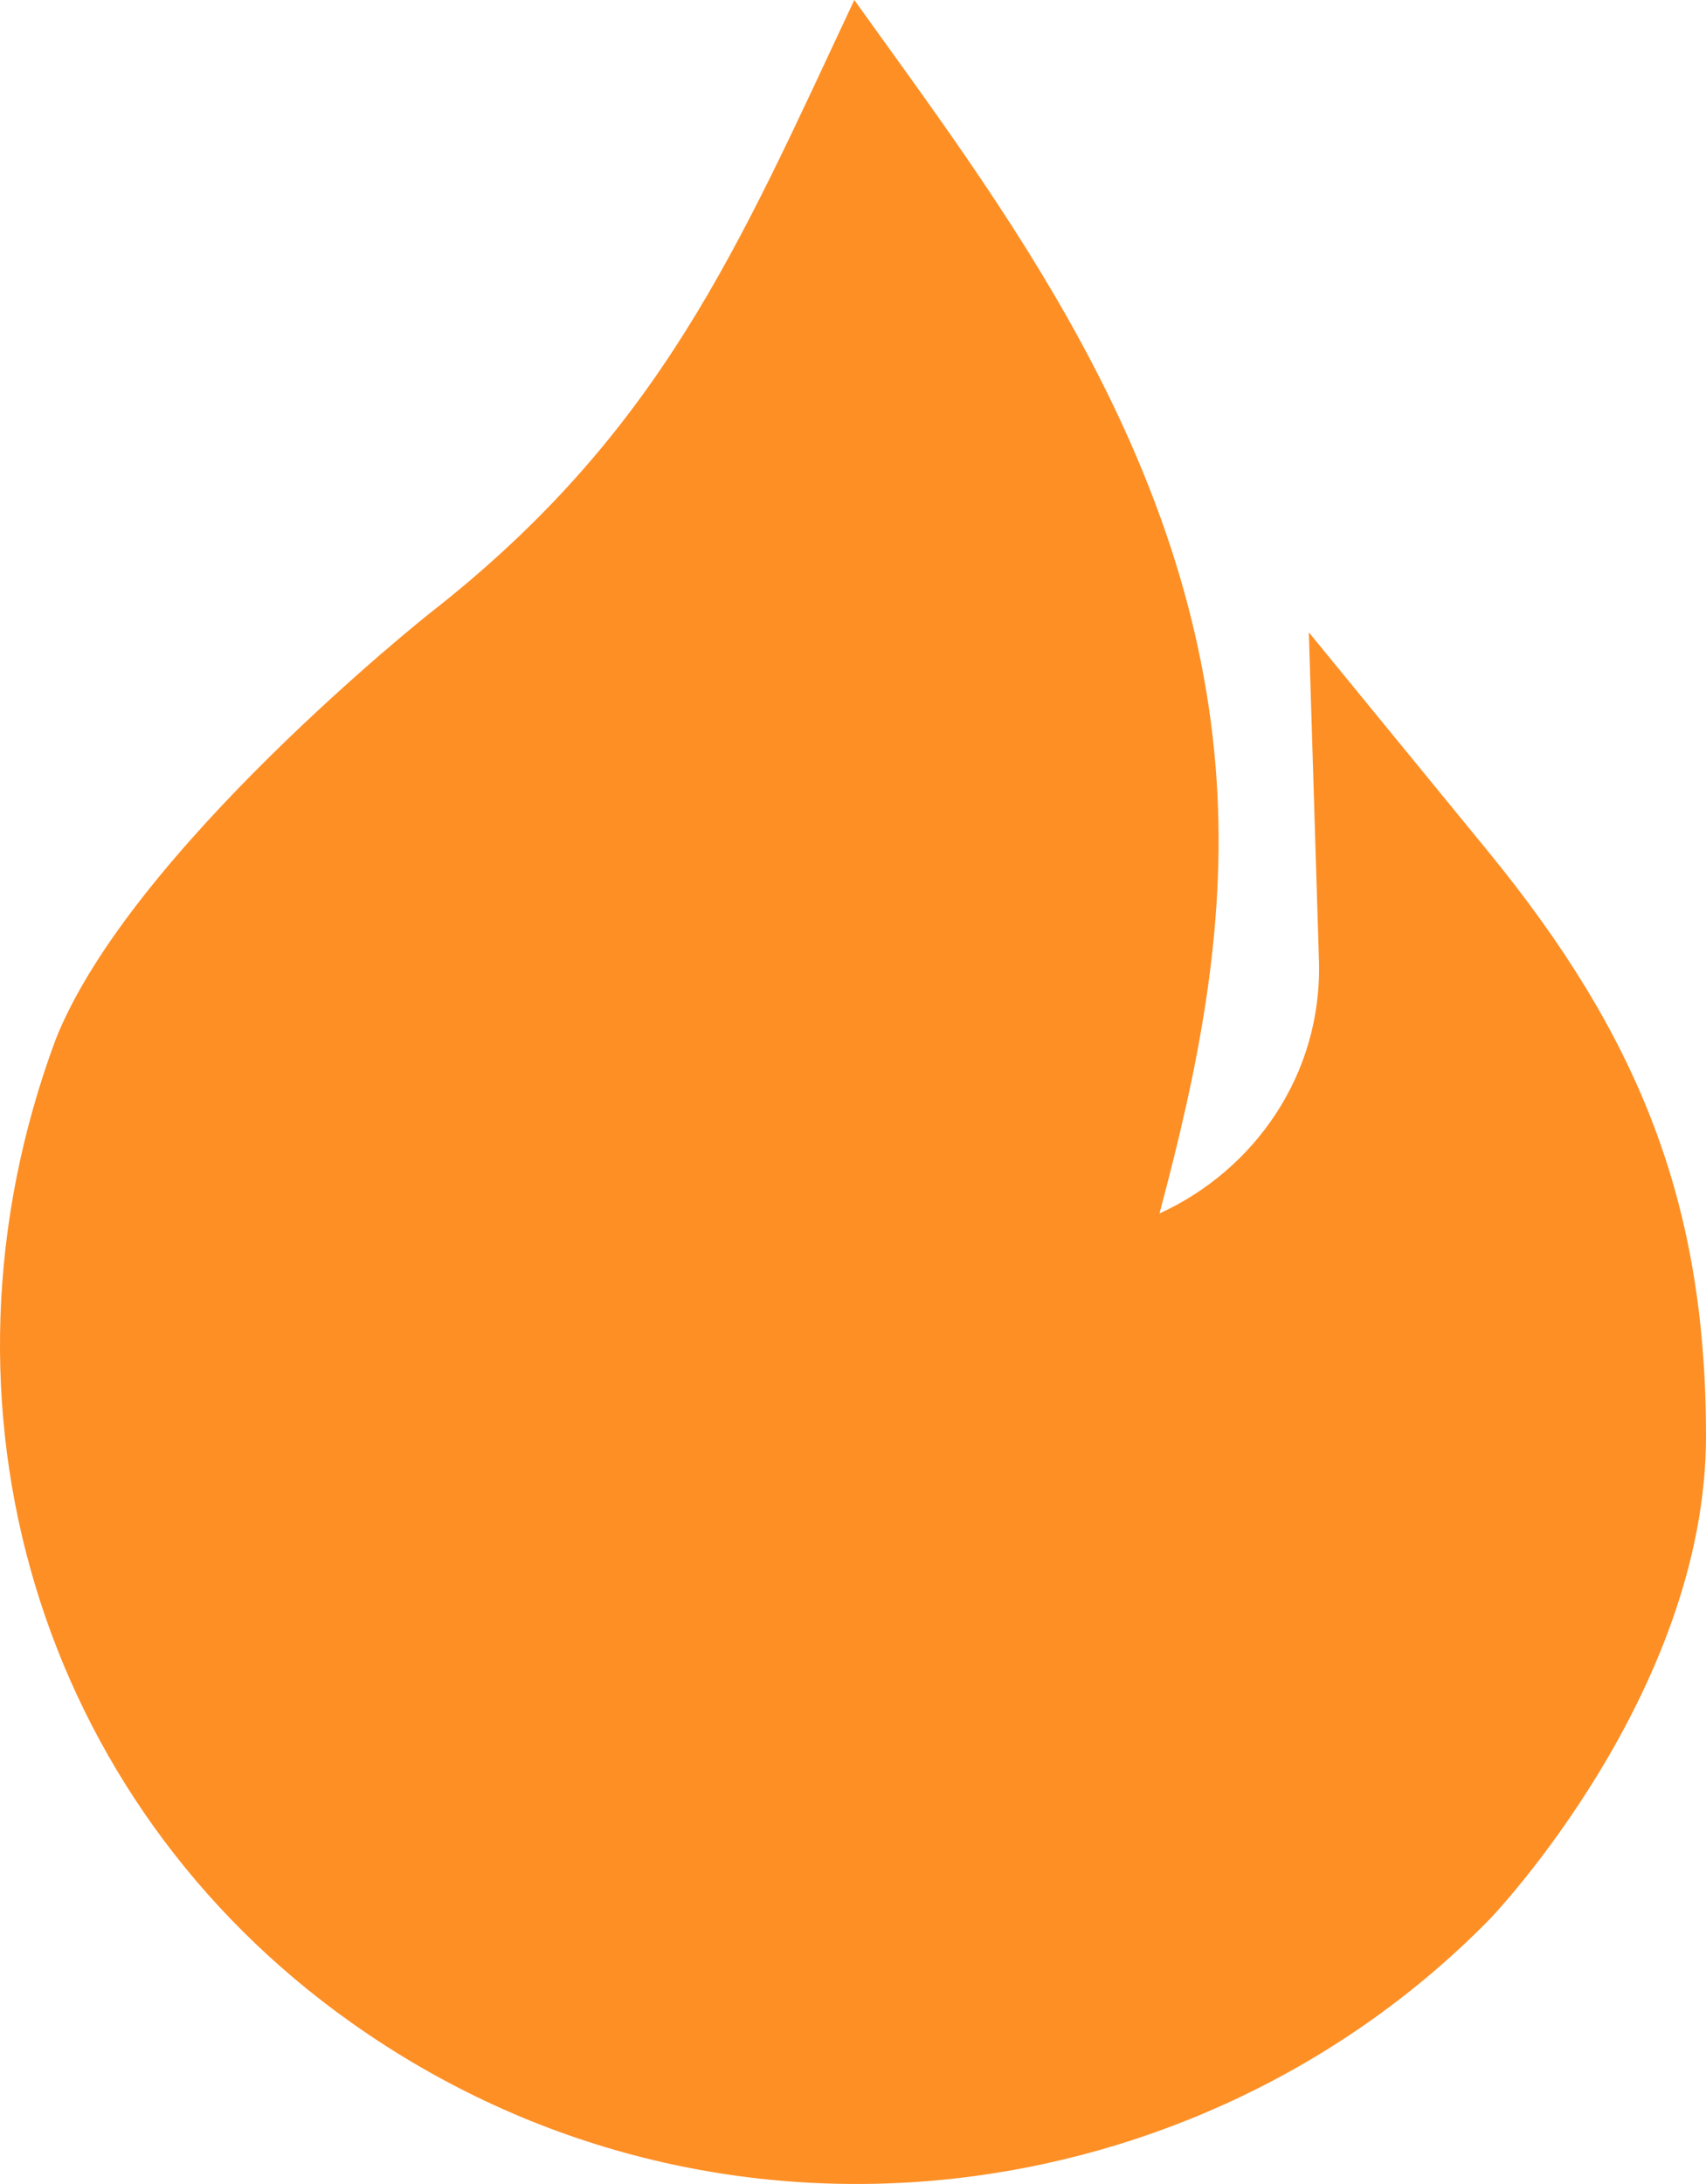<svg width="25" height="32" viewBox="0 0 25 32" fill="none" xmlns="http://www.w3.org/2000/svg">
<path fill-rule="evenodd" clip-rule="evenodd" d="M0.815 15.232C-1.177 20.598 0.564 26.385 5.146 29.634C10.53 33.451 17.611 32.438 21.84 28.11C21.84 28.11 25 24.813 25 21.041C25 17.624 24.022 15.181 21.8 12.467L19.18 9.265L19.328 14.074C19.379 15.743 18.379 17.147 16.991 17.78C17.55 15.689 17.973 13.642 17.829 11.44C17.514 6.633 14.619 2.938 12.519 0C10.82 3.619 9.69 6.34 6.281 8.999C6.281 8.999 1.907 12.475 0.815 15.232Z" fill="#FD8F25"/>
</svg>
